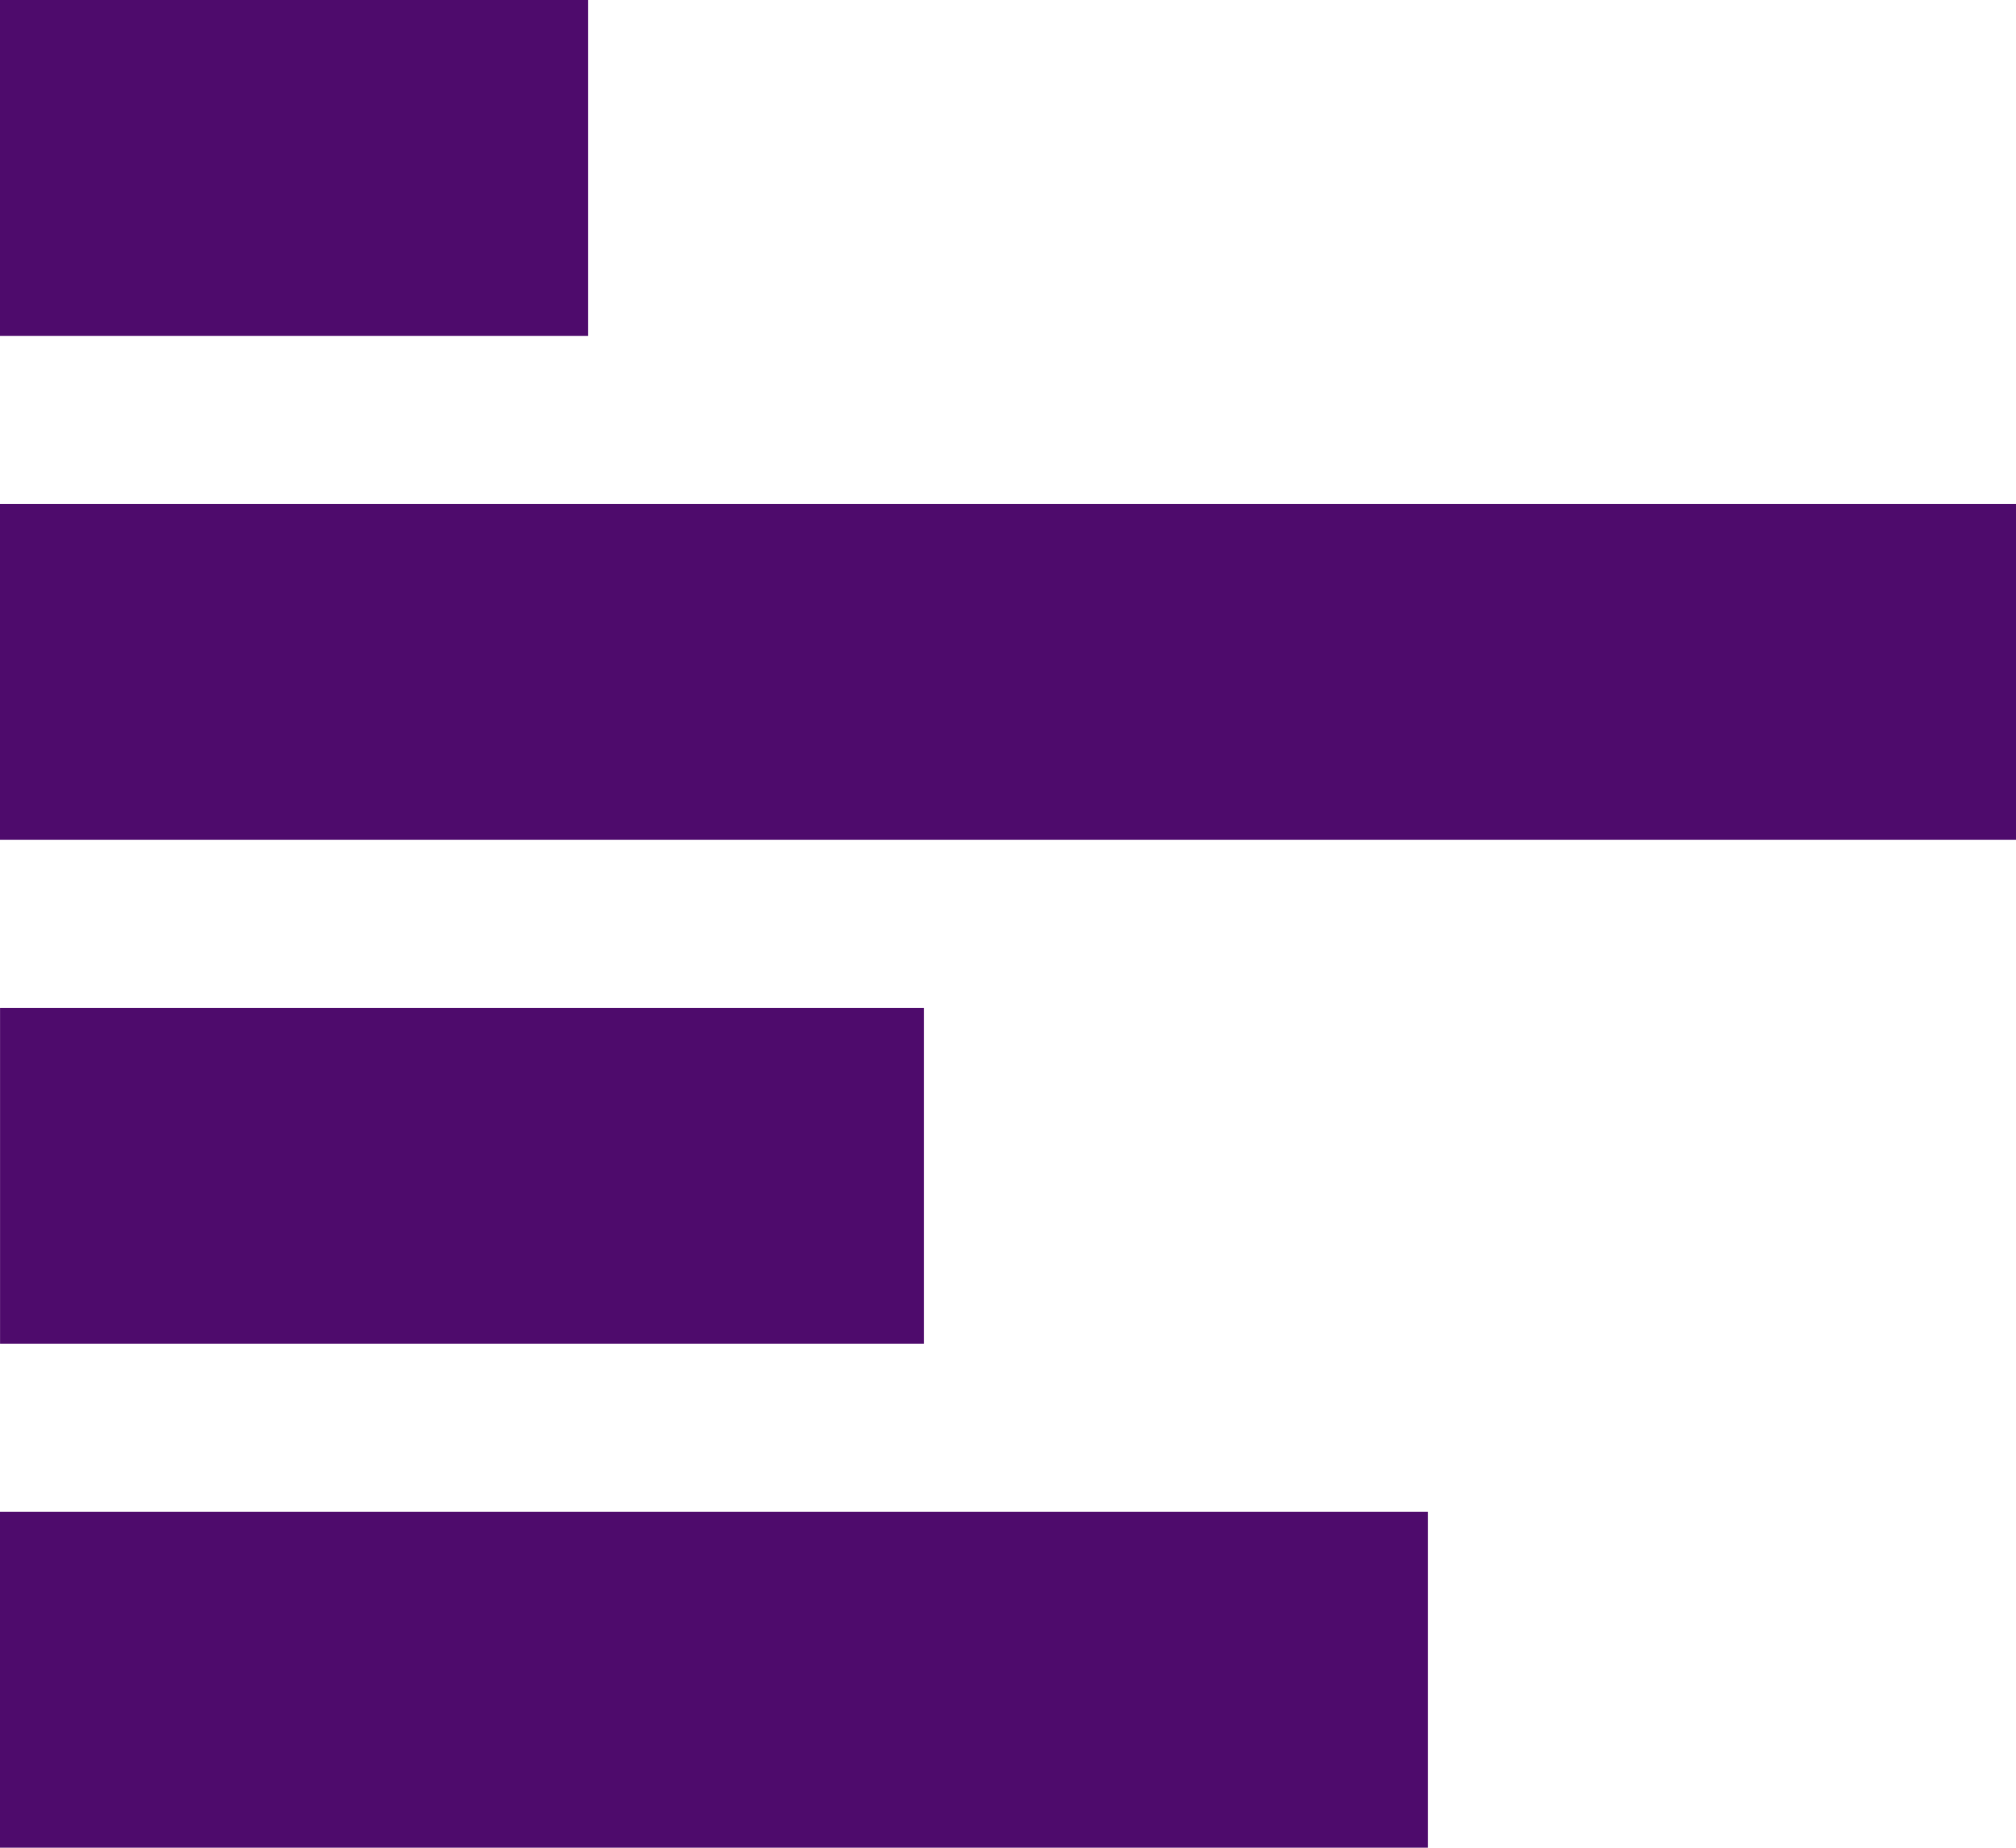 <svg xmlns="http://www.w3.org/2000/svg" width="36.438" height="33.401" viewBox="0 0 36.438 33.401">
  <g id="Icon_ionic-md-stats" data-name="Icon ionic-md-stats" transform="translate(36.438) rotate(90)">
    <path id="Tracé_53" data-name="Tracé 53" d="M0,0H6.073V36.438H0Z" transform="translate(9.109 0)" fill="#4e0b6c"/>
    <path id="Tracé_54" data-name="Tracé 54" d="M0,0H6.073V10.628H0Z" transform="translate(0 25.81)" fill="#4e0b6c"/>
    <path id="Tracé_55" data-name="Tracé 55" d="M0,0H6.073V16.7H0Z" transform="translate(18.219 19.737)" fill="#4e0b6c"/>
    <path id="Tracé_56" data-name="Tracé 56" d="M0,0H6.073V25.81H0Z" transform="translate(27.328 10.628)" fill="#4e0b6c"/>
  </g>
</svg>
